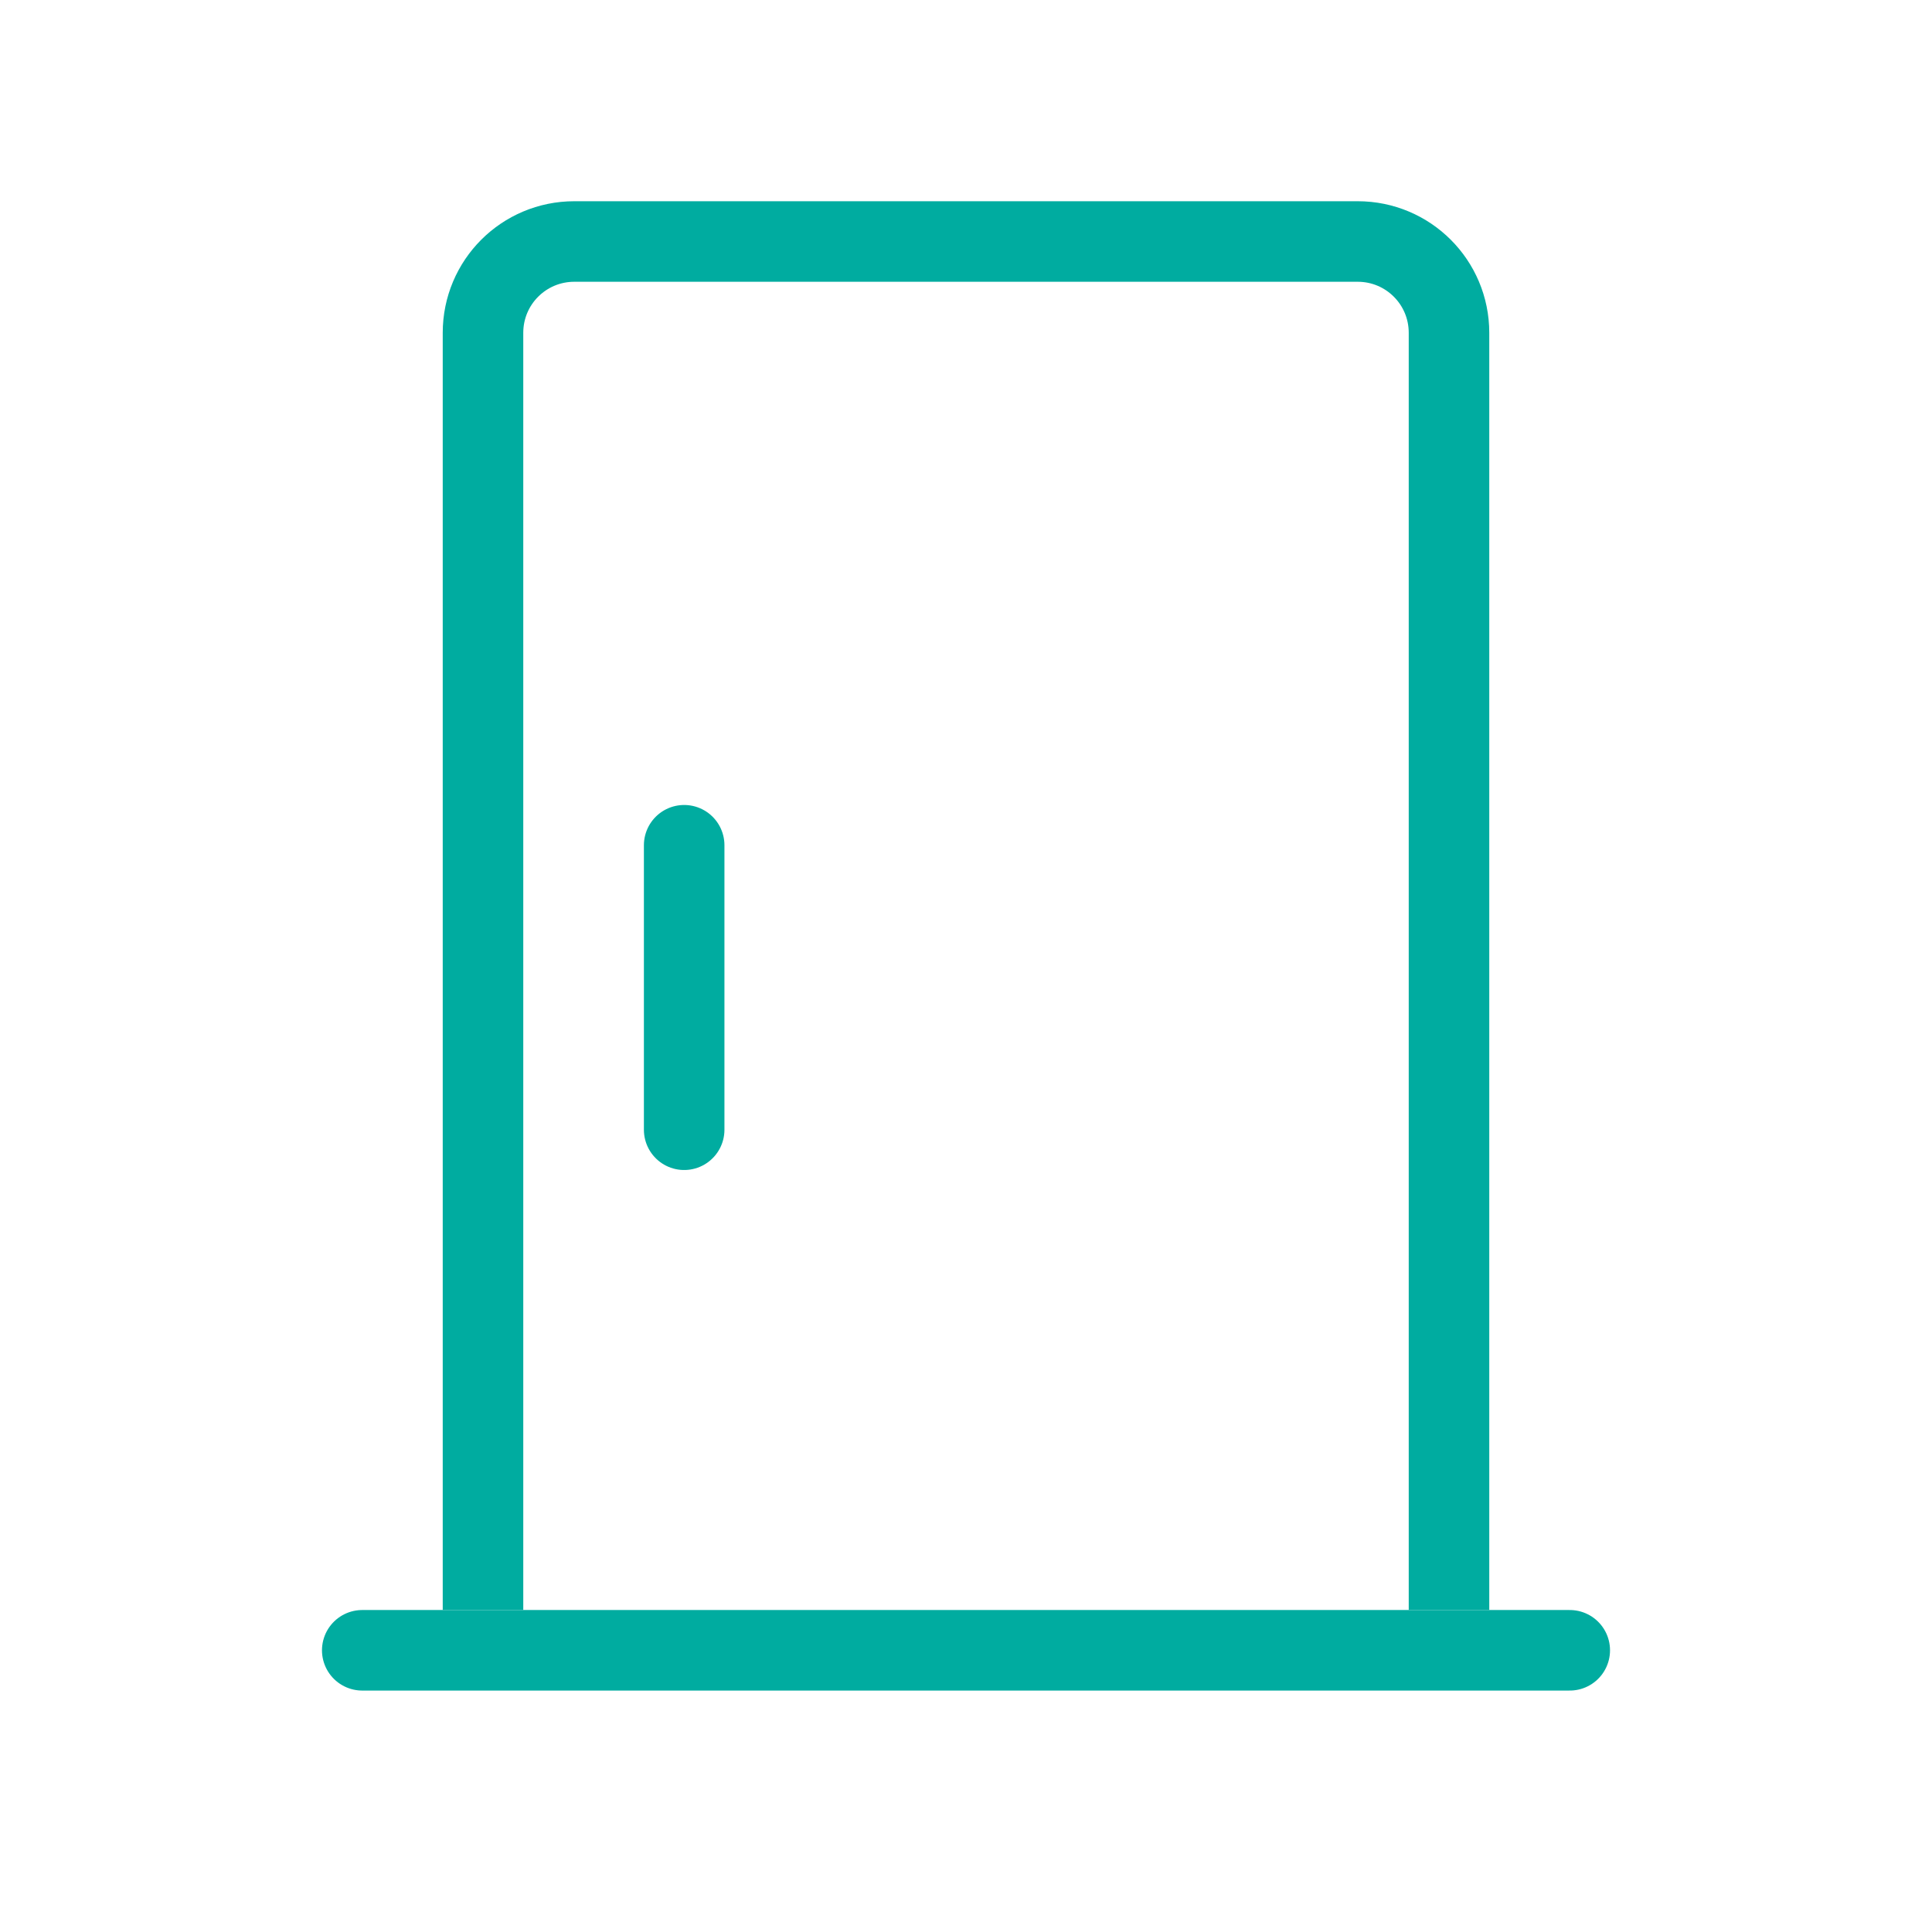 <svg width="16" height="16" viewBox="0 0 16 16" fill="none" xmlns="http://www.w3.org/2000/svg">
<line x1="3" y1="13.667" x2="13" y2="13.667" stroke="#00ACA0" stroke-width="0.667" stroke-linecap="round"/>
<path d="M12 13.333V2.756C12 2.338 11.662 2 11.244 2H4.756C4.338 2 4 2.338 4 2.756V13.333" stroke="#00ACA0" stroke-width="0.667"/>
<line x1="5.666" y1="7" x2="5.666" y2="9.356" stroke="#00ACA0" stroke-width="0.667" stroke-linecap="round"/>
</svg>
